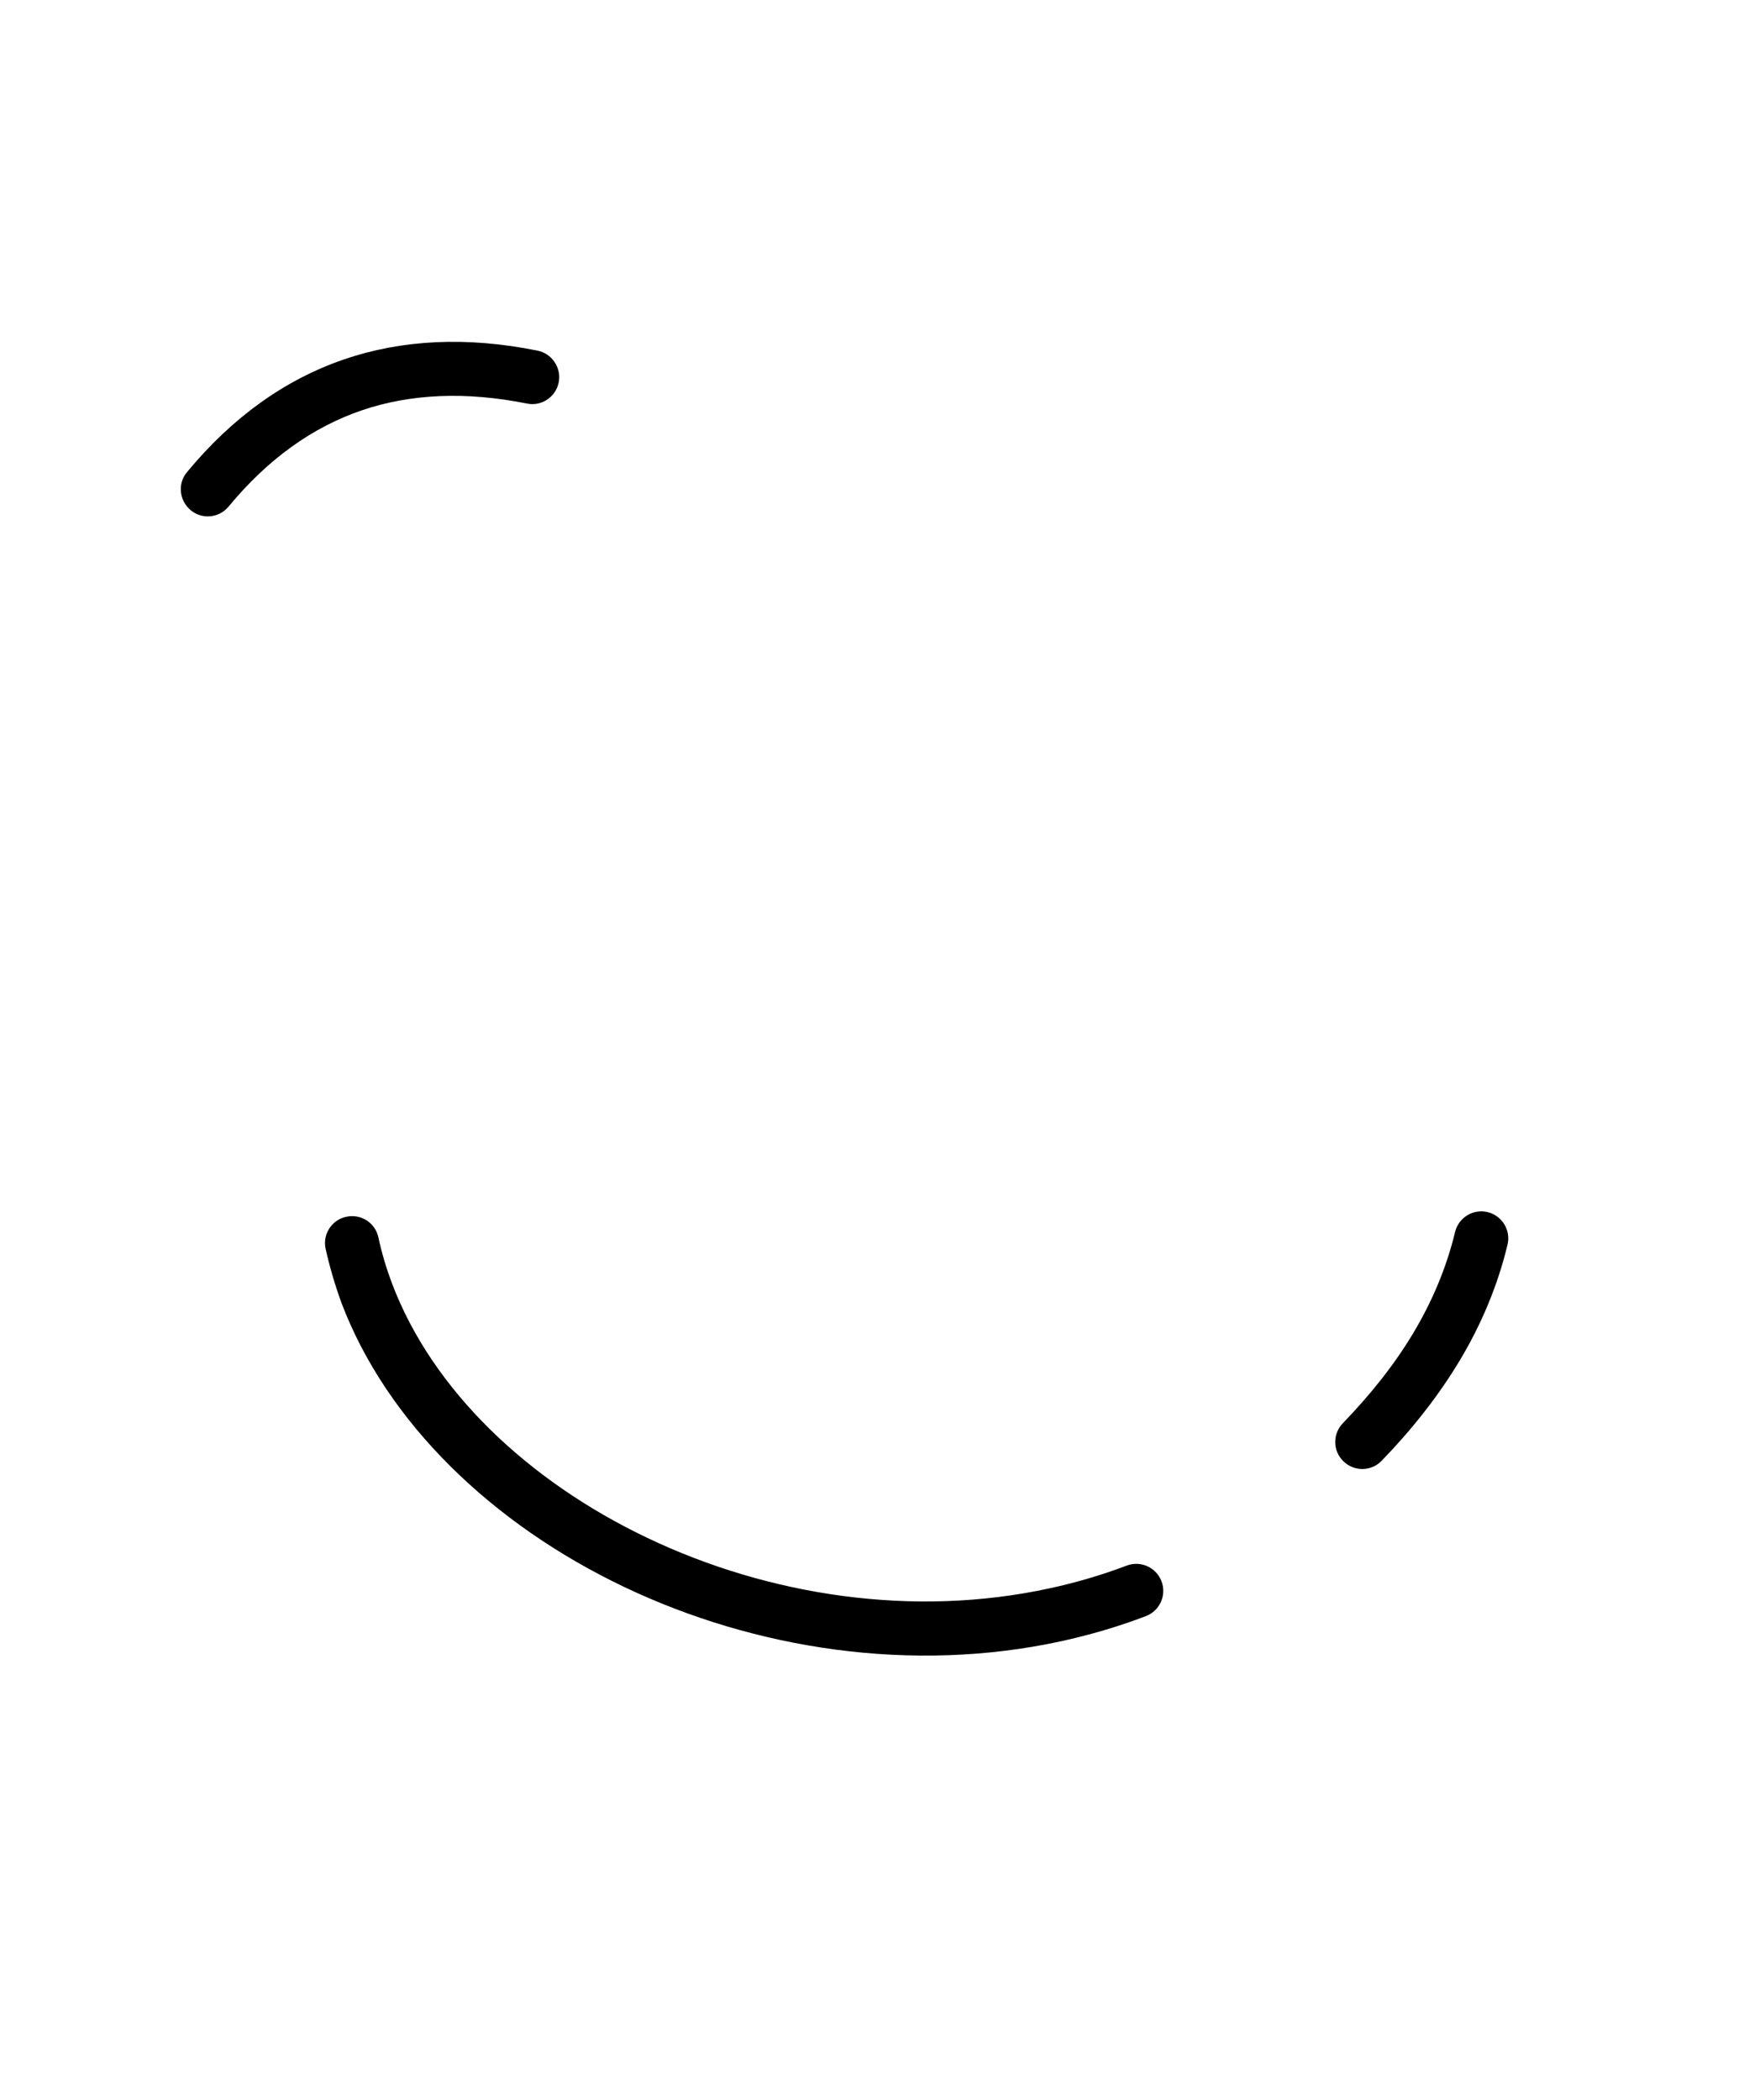 <?xml version="1.0" encoding="utf-8"?>
<svg version="1.1" id="Layer_1" xmlns="http://www.w3.org/2000/svg" xmlns:xlink="http://www.w3.org/1999/xlink" x="0px" y="0px" viewBox="0 -4 109.72 130.88" style="enable-background:new 0 0 109.72 122.88" xml:space="preserve">
	<g stroke-width="2.5" stroke-miterlimit="10" fill="inherit" stroke="inherit">
		<path stroke-width="5" fill="none" d="M1.27,81.08c-0.09-7.52,2.73-13.44,7.02-17.63c2.41-2.35,5.28-4.14,8.35-5.35c3.03-1.19,6.29-1.82,9.52-1.86 c6.15-0.07,12.19,2,16.44,6.37c1.44,1.47,2.6,3.01,3.82,4.63c1.55,2.05,3.22,4.27,5.51,6.35c1.69,1.54,3.36,2.75,4.99,3.61 C58.47,78,60,78.5,61.52,78.68l0.01,0c7.52,0.86,11.38-4.78,15-10.08c2.98-4.36,5.84-8.55,10.57-10.43c1.96-0.78,4-1.14,6.02-1.09 c2.06,0.06,4.08,0.53,5.95,1.42c3.24,1.54,5.63,3.51,7.32,5.78c1.73,2.32,2.71,4.91,3.11,7.64c0.49,3.33,0.1,6.85-0.82,10.34 c-2.46,9.35-8.18,18.46-15.24,25c-4.3,3.98-9.23,7.3-14.53,9.83c-6.69,3.19-14.02,5.15-21.46,5.66c-7.14,0.49-14.39-0.38-21.3-2.79 c-8.59-3-18.08-8.76-24.95-16.28C5.36,97.27,1.37,89.56,1.27,81.08L1.27,81.08z M7.17,11.89c3.43-3.5,7.8-6.26,12.55-8.16 c2.58-1.03,5.21-1.85,7.88-2.45c10.84-2.45,22.03-1.33,31.54,2.99c9.62,4.36,17.55,11.97,21.73,22.41 c0.83,2.06,1.51,4.24,2.02,6.52c0.36,1.59,0.63,3.2,0.8,4.81c0.16,1.54,0.22,3.09,0.17,4.63c-0.11,3.07-0.63,6.12-1.81,8.85 c-1.09,2.51-2.72,4.76-5.06,6.52c-1.62,1.22-3.42,2.19-5.3,2.86c-3.21,1.15-6.72,1.44-10.07,0.62c-3.41-0.83-6.61-2.79-9.13-6.14 c-1.23-1.64-2.29-3.6-3.11-5.9l0.01,0c-1.22-3.25-2.7-5.82-4.42-7.79c-1.65-1.89-3.53-3.24-5.6-4.12 c-1.28-0.54-2.62-0.87-4.03-1.02c-1.46-0.15-3.01-0.11-4.68,0.09c-1.72,0.21-3.51,0.58-5.4,1.08c-1.95,0.52-3.94,1.15-6,1.86 c-0.21,0.09-0.44,0.16-0.68,0.2c-3.29,0.62-6.16,0.58-8.58,0.01c-2.88-0.68-5.15-2.09-6.79-4.01c-1.5-1.77-2.43-3.67-2.88-5.67 c-0.48-2.11-0.4-4.27,0.12-6.4C1.53,19.16,3.93,15.2,7.17,11.89L7.17,11.89z"/>
		
		<path d="M14.25,27.57c-0.59,0.72-1.66,0.82-2.37,0.22s-0.82-1.66-0.22-2.37c2.84-3.43,6.11-5.76,9.78-7.02 c3.66-1.25,7.69-1.43,12.06-0.55c0.91,0.18,1.51,1.07,1.33,1.98c-0.18,0.91-1.07,1.51-1.98,1.32c-3.79-0.76-7.24-0.62-10.32,0.43 C19.45,22.64,16.69,24.62,14.25,27.57L14.25,27.57z M20.3,73.83c-0.2-0.91,0.38-1.81,1.29-2c0.91-0.2,1.81,0.38,2,1.29 c0.21,0.98,0.5,1.94,0.85,2.87c2.52,6.65,8.47,12.31,15.93,15.86c7.52,3.58,16.53,5,25.09,3.13c1.62-0.35,3.22-0.82,4.78-1.41 c0.87-0.33,1.84,0.11,2.17,0.98c0.33,0.87-0.11,1.84-0.98,2.17c-1.73,0.66-3.49,1.17-5.26,1.56c-9.32,2.03-19.11,0.5-27.26-3.38 c-8.21-3.91-14.79-10.23-17.63-17.72C20.88,76.07,20.55,74.95,20.3,73.83L20.3,73.83z M86.13,87.04c-0.65,0.67-1.71,0.68-2.38,0.03 c-0.67-0.65-0.68-1.71-0.03-2.38c1.71-1.77,3.2-3.63,4.39-5.62c1.17-1.96,2.06-4.05,2.6-6.29c0.22-0.9,1.13-1.46,2.03-1.24 c0.9,0.22,1.46,1.13,1.24,2.03c-0.62,2.58-1.64,4.98-2.98,7.22C89.66,83.02,88.02,85.09,86.13,87.04L86.13,87.04z"/>
	</g>
</svg>
